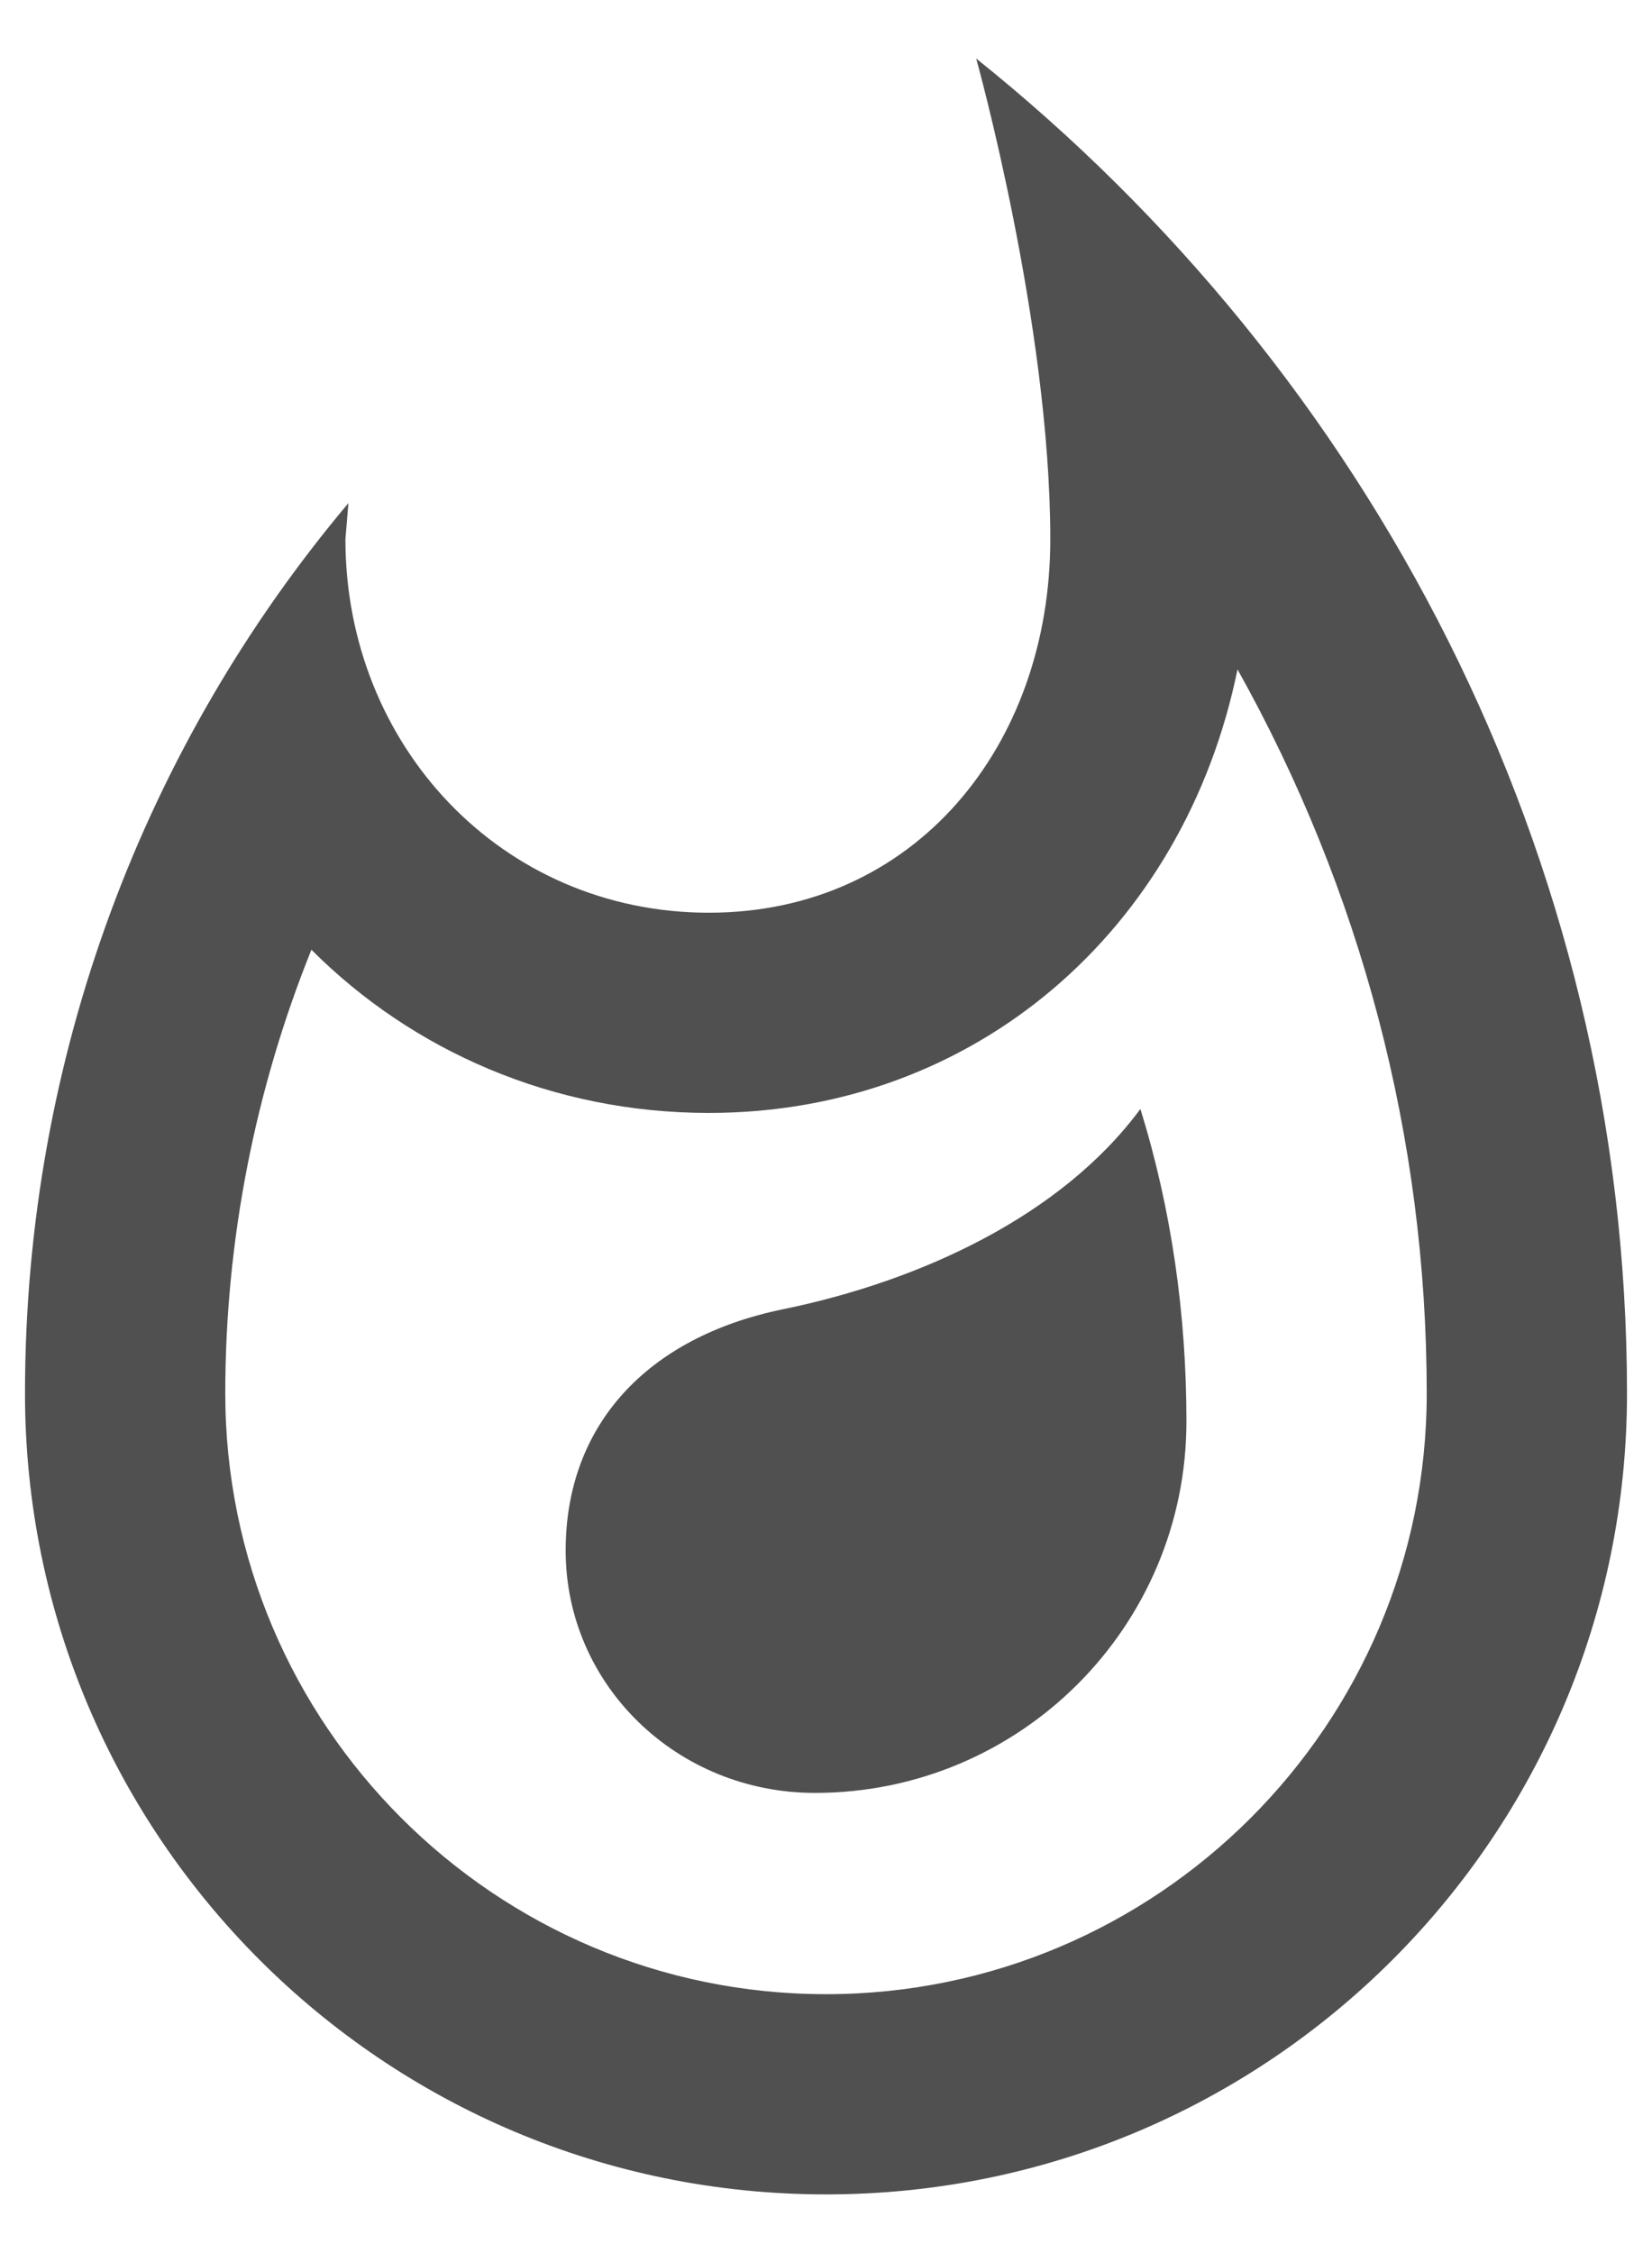 <svg width="22" height="30" viewBox="0 0 22 30" fill="none" xmlns="http://www.w3.org/2000/svg">
<path fill-rule="evenodd" clip-rule="evenodd" d="M13 0.779C13 0.779 13.987 4.313 13.987 7.179C13.987 9.926 12.187 12.153 9.44 12.153C6.68 12.153 4.6 9.926 4.6 7.179L4.64 6.699C1.947 9.899 0.333 14.046 0.333 18.553C0.333 24.446 5.107 29.219 11 29.219C16.893 29.219 21.667 24.446 21.667 18.553C21.667 11.366 18.213 4.953 13 0.779ZM10.427 17.433C8.613 17.806 7.533 18.979 7.533 20.646C7.533 22.433 9.013 23.873 10.853 23.873C13.587 23.873 15.8 21.659 15.8 18.926C15.8 17.499 15.6 16.099 15.187 14.766C14.133 16.193 12.253 17.059 10.427 17.433ZM3 18.553C3 22.966 6.587 26.553 11 26.553C15.413 26.553 19 22.966 19 18.553C19 15.139 18.12 11.846 16.48 8.913C15.773 12.379 12.987 14.819 9.44 14.819C7.36 14.819 5.493 13.993 4.147 12.646C3.4 14.499 3 16.513 3 18.553Z" fill="#505050"/>
</svg>
